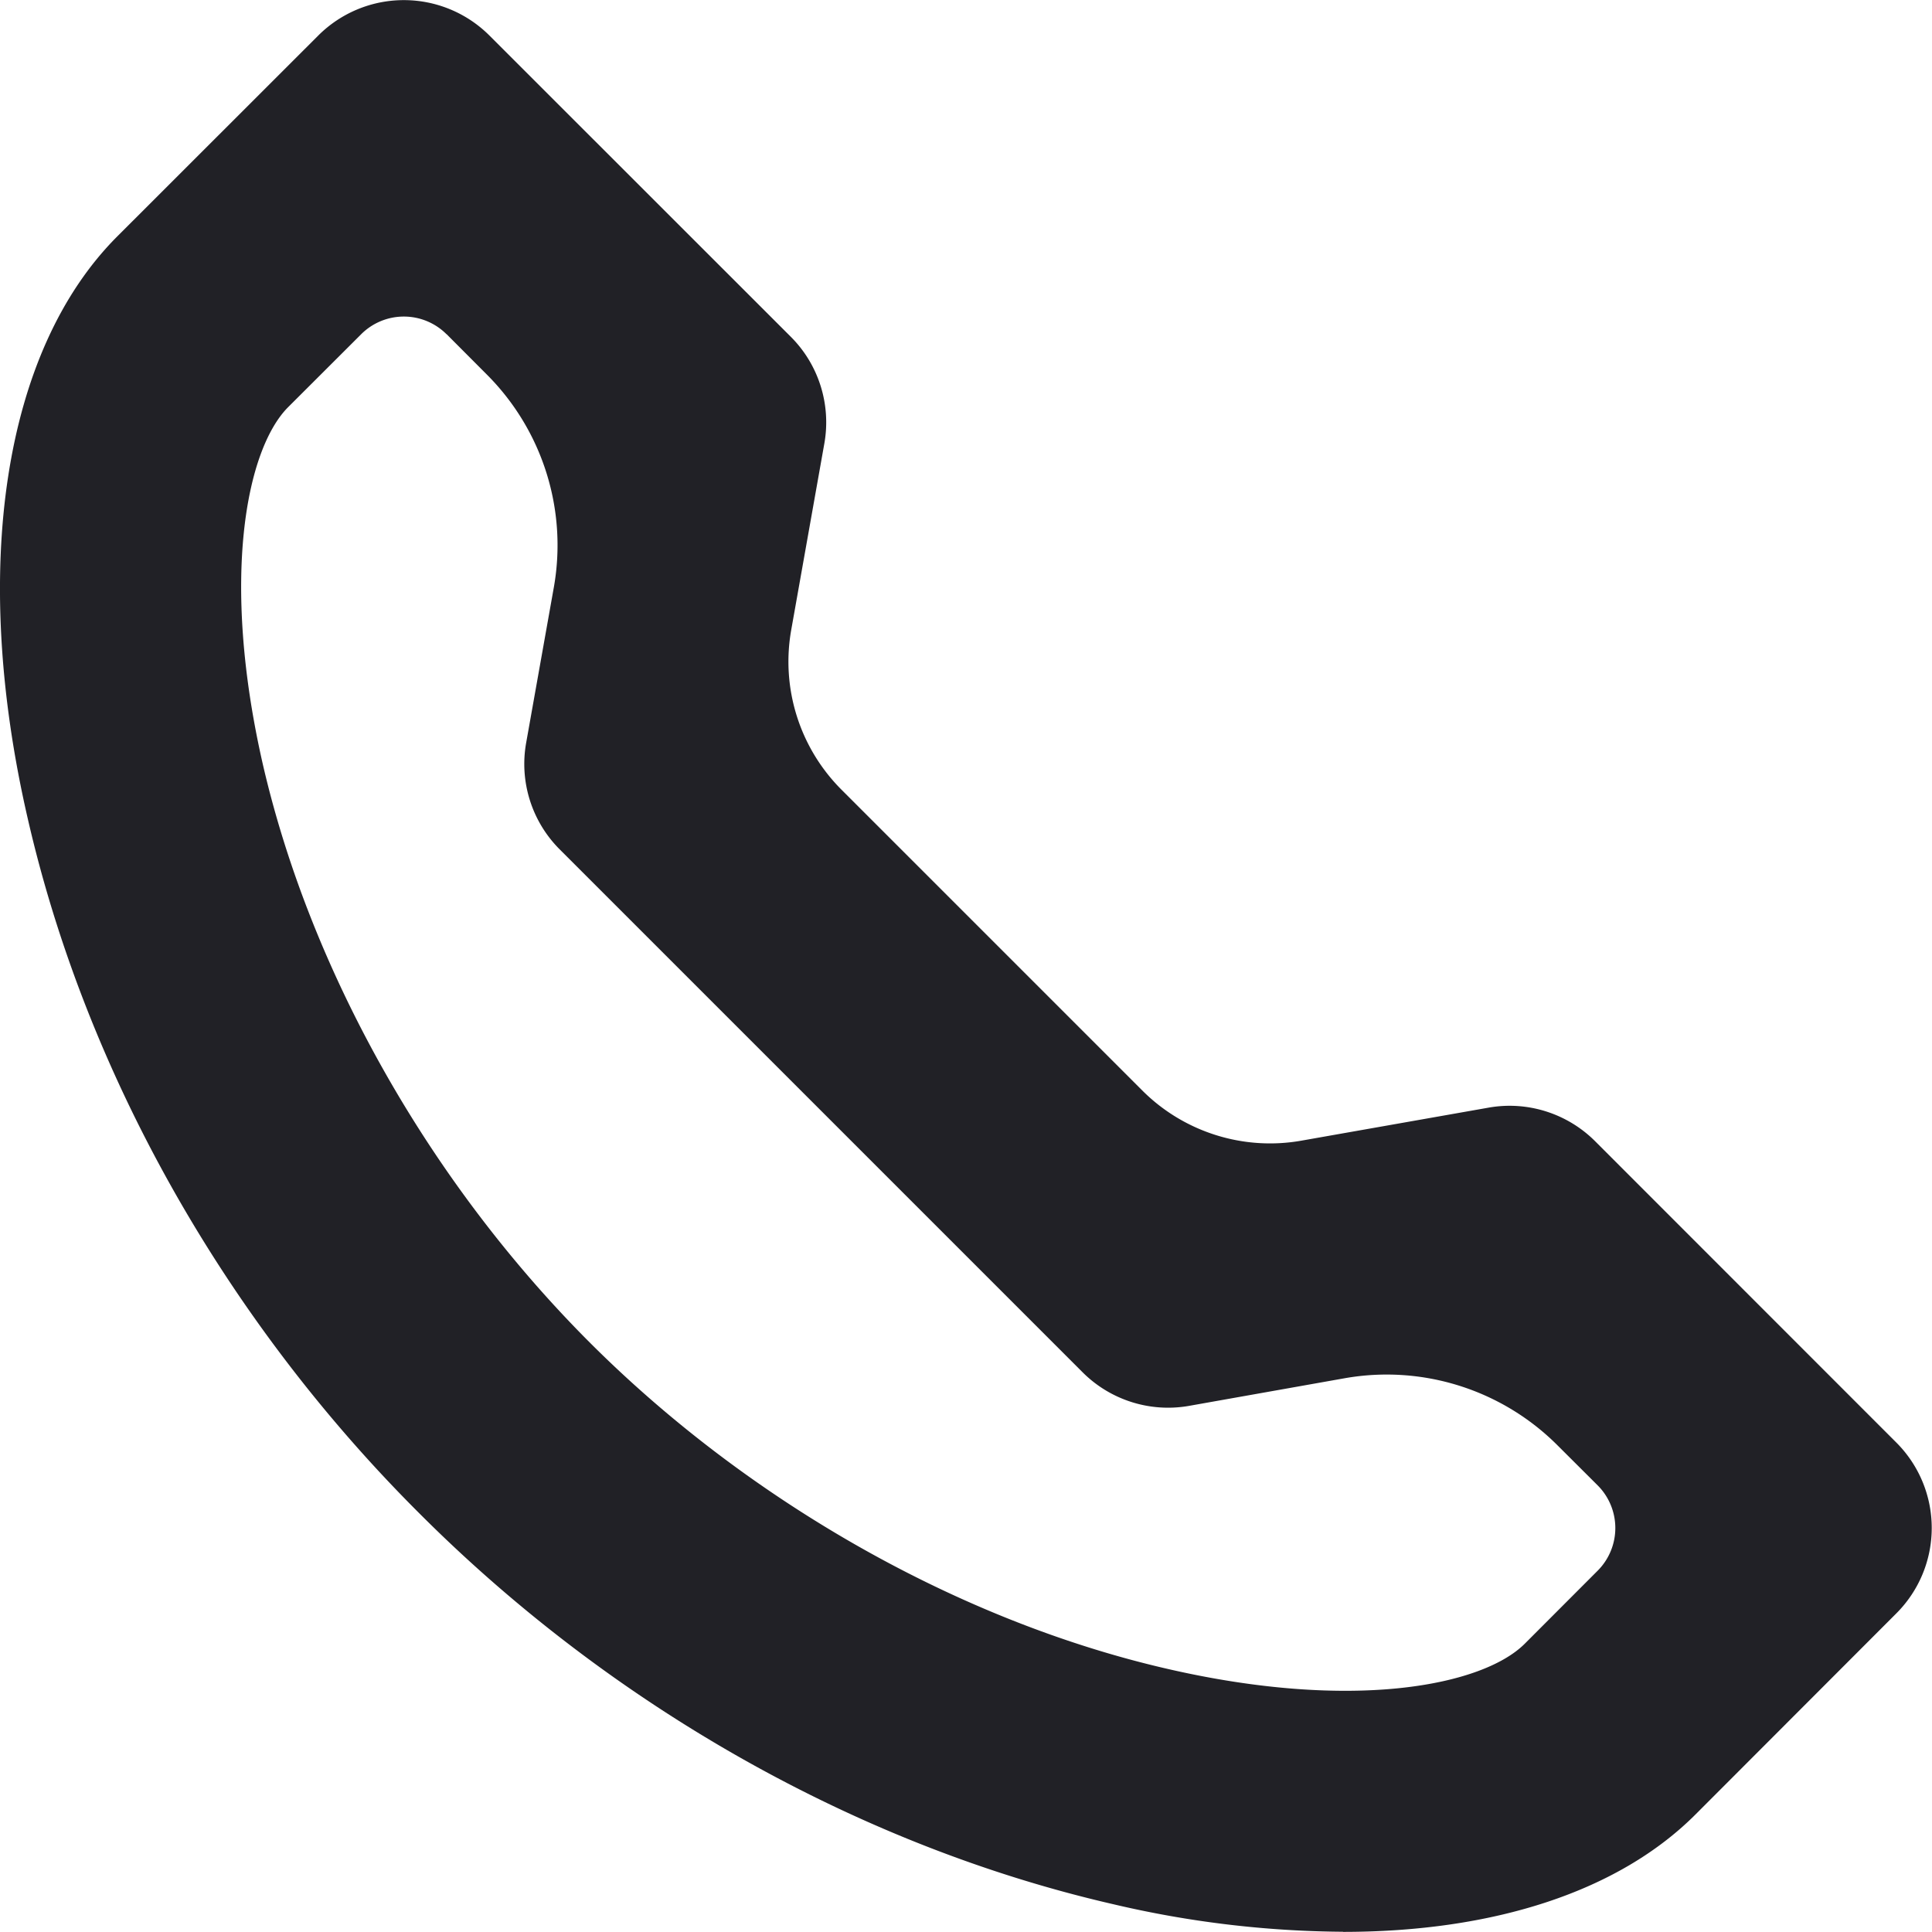 <svg xmlns="http://www.w3.org/2000/svg" width="16" height="16" viewBox="0 0 16 16"><path fill="#212126" d="M3.698 2.768a.5.5 0 0 0-.707 0l-.605.604c-.347.349-.56 1.423-.209 2.959.396 1.717 1.381 3.46 2.706 4.786 1.324 1.324 3.07 2.31 4.786 2.704 1.537.354 2.61.139 2.958-.208l.604-.605a.5.5 0 0 0 0-.707l-.332-.331a2 2 0 0 0-1.763-.556l-1.29.229a1.001 1.001 0 0 1-.88-.278l-4.33-4.33a1 1 0 0 1-.279-.881l.23-1.292A1.999 1.999 0 0 0 4.03 3.1l-.332-.333zm7.424 13.23a8.522 8.522 0 0 1-1.902-.228c-2.103-.483-4.146-1.633-5.75-3.24C1.862 10.926.712 8.883.23 6.78-.249 4.703.03 2.9.971 1.958L2.637.293a1.003 1.003 0 0 1 1.415 0L6.55 2.79c.23.23.334.56.277.882L6.552 5.22a1.5 1.5 0 0 0 .417 1.32l2.49 2.49c.345.346.84.502 1.321.416l1.548-.273c.321-.057.65.047.881.277l2.496 2.497a1 1 0 0 1 0 1.414l-1.664 1.666c-.639.639-1.673.972-2.919.972z"/></svg>